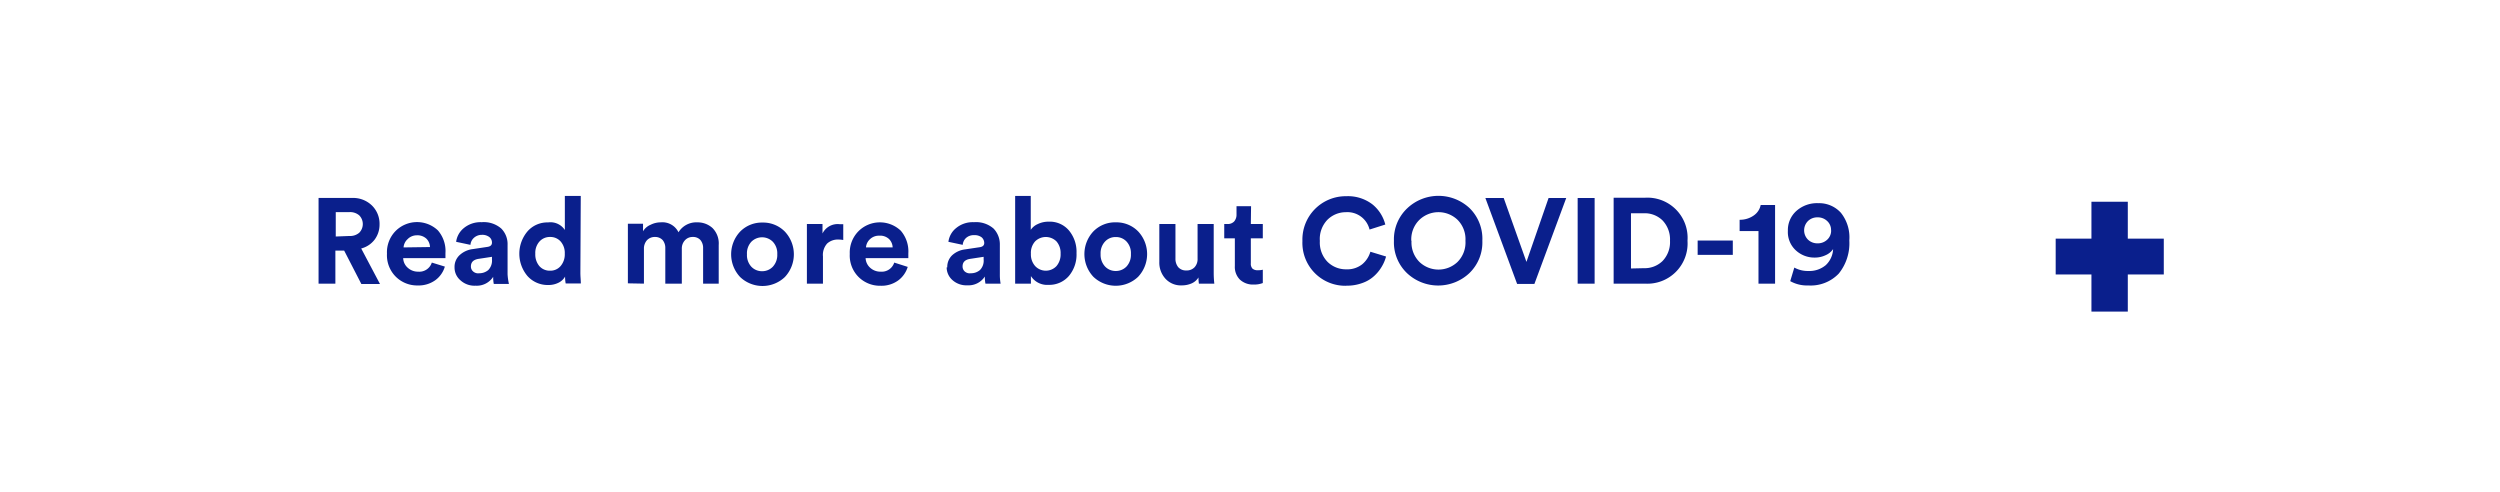 <svg xmlns="http://www.w3.org/2000/svg" xmlns:xlink="http://www.w3.org/1999/xlink" viewBox="0 0 330 65"><defs><style>.cls-1,.cls-5{fill:none;}.cls-2{fill:#fff;}.cls-3{clip-path:url(#clip-path);}.cls-4{fill:#0a1f8c;}.cls-5{stroke:#0a1f8c;stroke-width:2px;}</style><clipPath id="clip-path"><rect class="cls-1" width="330" height="65"/></clipPath></defs><title>Asset 5</title><g id="Layer_2" data-name="Layer 2"><g id="Layer_1-2" data-name="Layer 1"><rect class="cls-2" width="330" height="65"/><g class="cls-3"><path class="cls-4" d="M241.71,30.4a1.61,1.61,0,0,1-.52,1.24,1.79,1.79,0,0,1-1.27.48,1.77,1.77,0,0,1-1.26-.48,1.74,1.74,0,0,1,0-2.47,1.76,1.76,0,0,1,1.25-.48,1.79,1.79,0,0,1,1.27.48,1.59,1.59,0,0,1,.52,1.23m-5.39,6.71a4.54,4.54,0,0,0,2.4.57,5.12,5.12,0,0,0,4-1.56,6.36,6.36,0,0,0,1.4-4.39A5.19,5.19,0,0,0,243,28.09a3.87,3.87,0,0,0-3-1.27,4.08,4.08,0,0,0-2.85,1A3.38,3.38,0,0,0,236,30.47a3.27,3.27,0,0,0,1,2.53,3.6,3.6,0,0,0,2.54,1,3.3,3.3,0,0,0,1.43-.31,2.3,2.3,0,0,0,1-.81A3.08,3.08,0,0,1,241,35a3.37,3.37,0,0,1-2.31.77,3.66,3.66,0,0,1-1.84-.45Zm-2,.33V27.06h-1.9a2.2,2.2,0,0,1-.91,1.38,3.15,3.15,0,0,1-1.87.57V30.5h2.49v6.94Zm-5.58-5.69h-4.64v1.89h4.64Zm-11.6,5.69a5.31,5.31,0,0,0,5.62-5.66,5.3,5.3,0,0,0-5.61-5.68H213V37.44Zm-1.84-2V28.15H217a3.36,3.36,0,0,1,2.44.93,3.62,3.62,0,0,1,1,2.7,3.58,3.58,0,0,1-1,2.69,3.38,3.38,0,0,1-2.45.93Zm-4.8-9.3h-2.24V37.44h2.24Zm-9,8.43-3-8.43h-2.42l4.19,11.34h2.28l4.2-11.34h-2.33ZM184,31.78a5.61,5.61,0,0,0,1.72,4.27,6,6,0,0,0,8.24,0,5.63,5.63,0,0,0,1.71-4.27A5.66,5.66,0,0,0,194,27.49a6,6,0,0,0-8.24,0A5.63,5.63,0,0,0,184,31.78m2.29,0A3.62,3.62,0,0,1,187.38,29a3.64,3.64,0,0,1,5,0,3.62,3.62,0,0,1,1.06,2.79,3.63,3.63,0,0,1-1.06,2.8,3.64,3.64,0,0,1-5,0,3.63,3.63,0,0,1-1.06-2.8m-8.59,5.92a5.88,5.88,0,0,0,2.09-.35,4.48,4.48,0,0,0,1.57-.93,5.3,5.3,0,0,0,1-1.23,5.2,5.2,0,0,0,.57-1.34l-2.07-.63a3.36,3.36,0,0,1-1.06,1.64,3.16,3.16,0,0,1-2.12.68,3.44,3.44,0,0,1-2.49-1,3.66,3.66,0,0,1-1-2.74,3.66,3.66,0,0,1,1-2.8,3.44,3.44,0,0,1,2.44-1,3,3,0,0,1,3.12,2.29l2.08-.66A5,5,0,0,0,181.19,27a5.29,5.29,0,0,0-3.49-1.1,5.72,5.72,0,0,0-5.78,5.92,5.66,5.66,0,0,0,5.81,5.9M165.14,27.22h-1.92v1.1a1.34,1.34,0,0,1-.31.91,1.16,1.16,0,0,1-.91.34h-.4v1.89H163v3.66a2.36,2.36,0,0,0,.67,1.79,2.52,2.52,0,0,0,1.82.65,3.13,3.13,0,0,0,1.2-.2V35.6a2.21,2.21,0,0,1-.65.07,1,1,0,0,1-.71-.21.92.92,0,0,1-.22-.7v-3.3h1.58V29.57h-1.58Zm-6.85,10.22h2a12.65,12.65,0,0,1-.08-1.42V29.57h-2.13v4.58a1.58,1.58,0,0,1-.4,1.13,1.42,1.42,0,0,1-1.08.42,1.35,1.35,0,0,1-1.08-.44,1.75,1.75,0,0,1-.36-1.14V29.57h-2.13v5a3.15,3.15,0,0,0,.8,2.21,2.76,2.76,0,0,0,2.19.89,3.21,3.21,0,0,0,1.27-.26,2,2,0,0,0,.91-.79,4.68,4.68,0,0,0,.06.84m-10.93-8.11a4,4,0,0,0-3,1.19,4.38,4.38,0,0,0,0,6,4.28,4.28,0,0,0,5.9,0,4.38,4.38,0,0,0,0-6,4,4,0,0,0-2.95-1.19m0,6.42a1.91,1.91,0,0,1-1.41-.59,2.27,2.27,0,0,1-.59-1.65,2.23,2.23,0,0,1,.59-1.65,1.87,1.87,0,0,1,1.41-.59,1.89,1.89,0,0,1,1.42.59,2.23,2.23,0,0,1,.58,1.65,2.26,2.26,0,0,1-.58,1.65,1.93,1.93,0,0,1-1.42.59M140,33.49a2.37,2.37,0,0,1-.55,1.64,1.93,1.93,0,0,1-2.8,0,2.29,2.29,0,0,1-.57-1.64,2.24,2.24,0,0,1,.56-1.63,2,2,0,0,1,2.81,0,2.33,2.33,0,0,1,.55,1.63m-3.92,3.95v-1a2.54,2.54,0,0,0,2.33,1.16,3.41,3.41,0,0,0,2.69-1.18,4.39,4.39,0,0,0,1-3,4.4,4.4,0,0,0-1-3,3.31,3.31,0,0,0-2.66-1.16,3.23,3.23,0,0,0-1.46.32,2.15,2.15,0,0,0-.92.76V25.86H134V37.44Zm-8-1.36a1,1,0,0,1-.75-.26.88.88,0,0,1-.27-.65c0-.56.32-.89,1-1l1.78-.27v.35a1.75,1.75,0,0,1-.49,1.4,1.83,1.83,0,0,1-1.24.42m-3.15-.78a2.23,2.23,0,0,0,.74,1.66,2.74,2.74,0,0,0,2,.71A2.56,2.56,0,0,0,130,36.5a4.62,4.62,0,0,0,.08.94h2a6.62,6.62,0,0,1-.1-1.24V32.32a3,3,0,0,0-.83-2.15,3.52,3.52,0,0,0-2.59-.84,3.43,3.43,0,0,0-2.37.79,2.77,2.77,0,0,0-1,1.8l1.89.4a1.38,1.38,0,0,1,.44-.91,1.5,1.5,0,0,1,1.06-.37,1.52,1.52,0,0,1,1,.29,1,1,0,0,1,.34.74c0,.32-.2.5-.59.56l-1.94.29a3.08,3.08,0,0,0-1.69.76,2.11,2.11,0,0,0-.66,1.62m-7-.64a1.73,1.73,0,0,1-1.79,1.2,2,2,0,0,1-1.38-.51,1.8,1.8,0,0,1-.61-1.28h5.64V34c0-.07,0-.15,0-.26s0-.2,0-.29a4.19,4.19,0,0,0-1-3,4,4,0,0,0-5.58.07,4,4,0,0,0-1.15,3,4,4,0,0,0,1.18,3.06,4,4,0,0,0,2.88,1.14,3.75,3.75,0,0,0,2.33-.7,3.48,3.48,0,0,0,1.26-1.79Zm-3.73-2a1.61,1.61,0,0,1,.51-1.07,1.7,1.7,0,0,1,1.25-.48,1.71,1.71,0,0,1,1.29.45,1.63,1.63,0,0,1,.47,1.1Zm-3-3.07-.5,0a2.23,2.23,0,0,0-2.24,1.23V29.57h-2.06v7.87h2.12v-3.6a2.24,2.24,0,0,1,.56-1.7,2.09,2.09,0,0,1,1.48-.52,3.55,3.55,0,0,1,.64.06Zm-10.61-.21a4,4,0,0,0-3,1.19,4.38,4.38,0,0,0,0,6,4.28,4.28,0,0,0,5.9,0,4.38,4.38,0,0,0,0-6,4,4,0,0,0-3-1.19m0,6.42a1.93,1.93,0,0,1-1.42-.59,2.26,2.26,0,0,1-.58-1.65,2.23,2.23,0,0,1,.58-1.65,2,2,0,0,1,2.83,0,2.23,2.23,0,0,1,.59,1.65,2.27,2.27,0,0,1-.59,1.65,1.93,1.93,0,0,1-1.41.59M85,37.44v-4.6a1.64,1.64,0,0,1,.39-1.12,1.41,1.41,0,0,1,1.08-.44,1.33,1.33,0,0,1,1,.41,1.61,1.61,0,0,1,.35,1.08v4.67H90v-4.6a1.59,1.59,0,0,1,.4-1.11,1.35,1.35,0,0,1,1.06-.45,1.27,1.27,0,0,1,1,.41,1.61,1.61,0,0,1,.35,1.08v4.67h2.06v-5.1a2.88,2.88,0,0,0-.82-2.24,2.91,2.91,0,0,0-2-.75,2.76,2.76,0,0,0-2.49,1.31,2.35,2.35,0,0,0-2.34-1.31,2.93,2.93,0,0,0-1.34.32,2.08,2.08,0,0,0-1,.86v-1h-2v7.87ZM70.66,33.49a2.25,2.25,0,0,1,.55-1.61,1.83,1.83,0,0,1,1.4-.6,1.81,1.81,0,0,1,1.39.59,2.28,2.28,0,0,1,.55,1.61A2.37,2.37,0,0,1,74,35.12a1.76,1.76,0,0,1-1.39.61,1.81,1.81,0,0,1-1.41-.6,2.37,2.37,0,0,1-.54-1.64m6-7.63h-2.1v4.5a2.27,2.27,0,0,0-2.22-1,3.47,3.47,0,0,0-2.71,1.18,4.57,4.57,0,0,0,0,5.9,3.58,3.58,0,0,0,2.75,1.18,2.93,2.93,0,0,0,1.36-.31,2,2,0,0,0,.85-.8,4.89,4.89,0,0,0,.08.91h2c0-.42-.06-.9-.06-1.42ZM63.19,36.08a1,1,0,0,1-.75-.26.85.85,0,0,1-.28-.65c0-.56.33-.89,1-1l1.78-.27v.35a1.78,1.78,0,0,1-.49,1.4,1.84,1.84,0,0,1-1.24.42M60,35.3A2.2,2.2,0,0,0,60.78,37a2.73,2.73,0,0,0,2,.71,2.57,2.57,0,0,0,2.32-1.17,4.62,4.62,0,0,0,.08.94h2A7.59,7.59,0,0,1,67,36.2V32.32a2.91,2.91,0,0,0-.83-2.15,3.51,3.51,0,0,0-2.59-.84,3.45,3.45,0,0,0-2.37.79,2.81,2.81,0,0,0-1,1.8l1.89.4a1.38,1.38,0,0,1,.44-.91A1.53,1.53,0,0,1,63.59,31a1.51,1.51,0,0,1,1,.29.92.92,0,0,1,.35.74c0,.32-.2.5-.6.56l-1.93.29a3.11,3.11,0,0,0-1.7.76A2.11,2.11,0,0,0,60,35.3M57,34.66a1.73,1.73,0,0,1-1.8,1.2,2,2,0,0,1-1.37-.51,1.76,1.76,0,0,1-.61-1.28H58.8l0-.11c0-.07,0-.15,0-.26v-.29a4.15,4.15,0,0,0-1-3,4,4,0,0,0-5.57.07,4,4,0,0,0-1.15,3,4,4,0,0,0,1.18,3.06,4,4,0,0,0,2.88,1.14,3.77,3.77,0,0,0,2.33-.7,3.4,3.4,0,0,0,1.25-1.79Zm-3.73-2a1.61,1.61,0,0,1,.51-1.07A1.7,1.7,0,0,1,55,31.06a1.75,1.75,0,0,1,1.29.45,1.63,1.63,0,0,1,.47,1.1Zm-8.95-1.44V28h1.8a1.84,1.84,0,0,1,1.3.43,1.63,1.63,0,0,1,0,2.29,1.84,1.84,0,0,1-1.3.43Zm3.38,6.27h2.46L47.68,32.8a3.24,3.24,0,0,0,1.77-1.17,3.29,3.29,0,0,0,.65-2,3.38,3.38,0,0,0-1-2.5,3.56,3.56,0,0,0-2.63-1H42.05V37.44h2.22V33.08h1.16Z"/></g><polygon class="cls-4" points="272.35 32.5 272.35 35.23 277.07 35.23 277.07 40.13 279.87 40.13 279.87 35.23 284.62 35.23 284.62 32.5 279.87 32.5 279.87 27.63 277.07 27.63 277.07 32.5 272.35 32.5"/><polygon class="cls-5" points="272.35 32.5 272.35 35.23 277.07 35.23 277.07 40.13 279.87 40.13 279.87 35.23 284.62 35.23 284.62 32.5 279.87 32.5 279.87 27.63 277.07 27.63 277.07 32.5 272.35 32.5"/></g></g></svg>